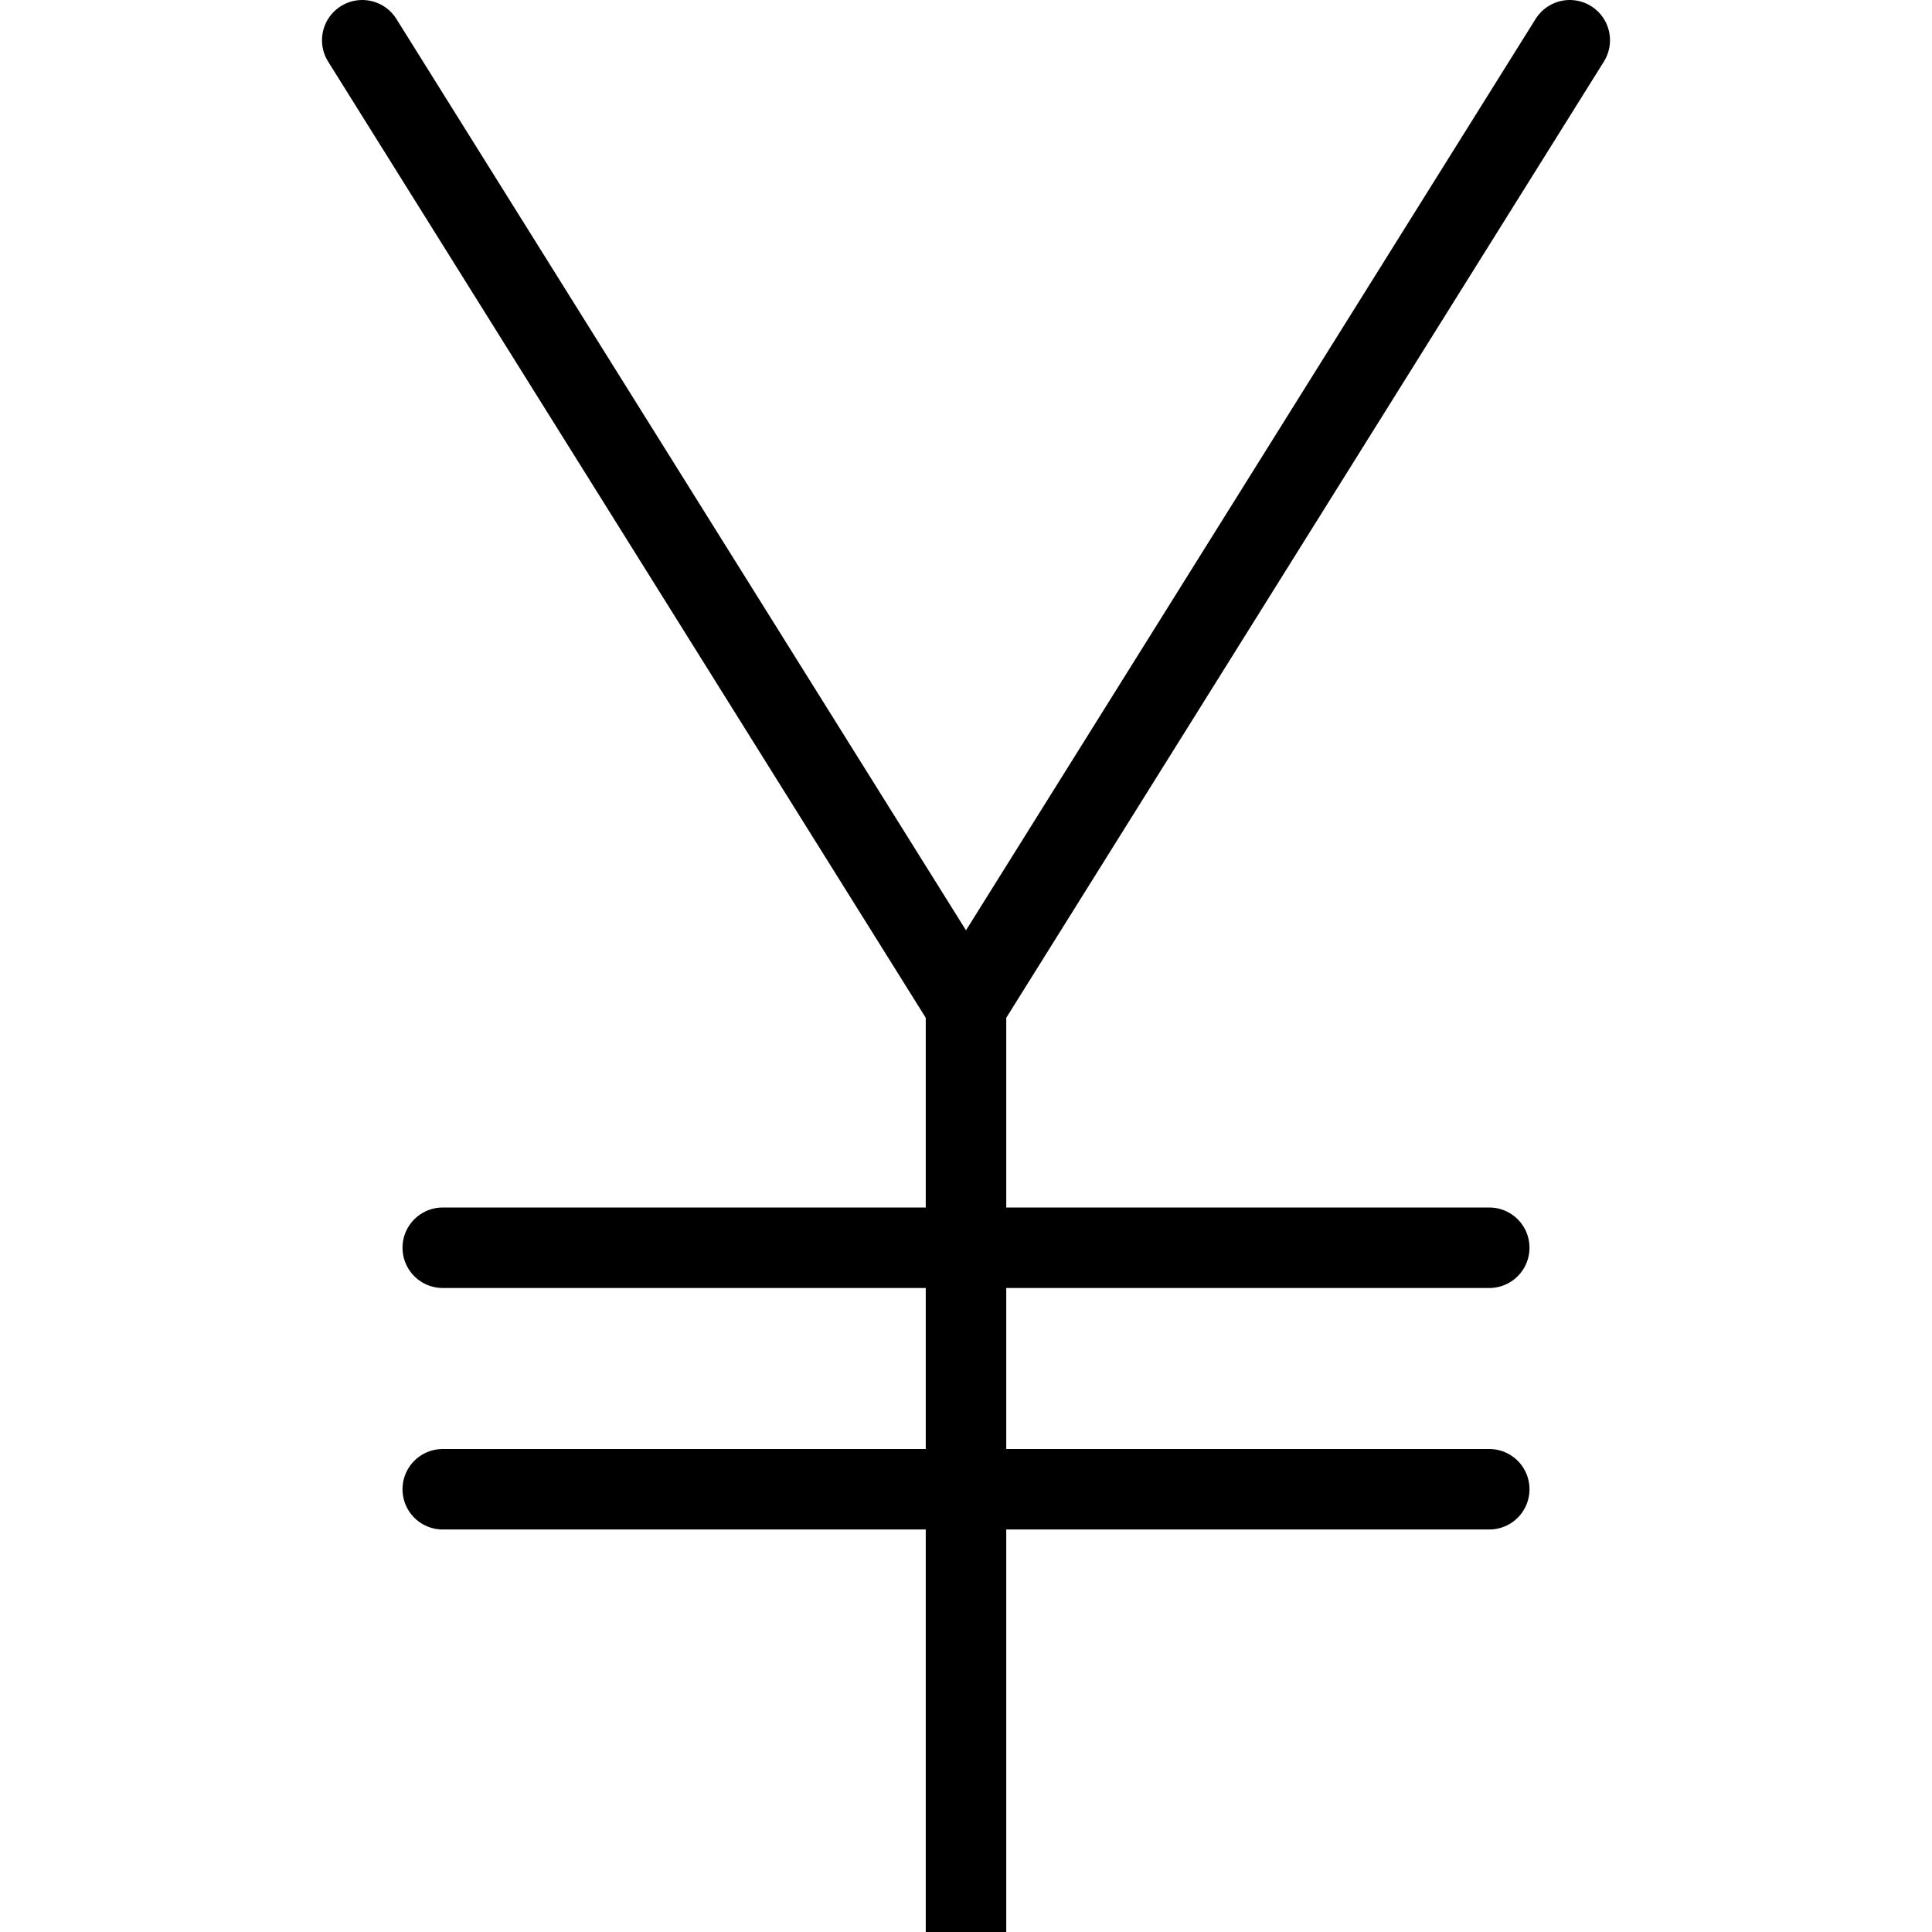 <svg xmlns="http://www.w3.org/2000/svg" viewBox="0 0 24 24"><polyline points="4.5 0.5 12 12.5 19.5 0.5" fill="none" stroke="#000" stroke-linecap="round" stroke-miterlimit="10"/><line x1="12" y1="12" x2="12" y2="24" fill="none" stroke="#000" stroke-miterlimit="10"/><line x1="5.5" y1="15.5" x2="18.5" y2="15.5" fill="none" stroke="#000" stroke-linecap="round" stroke-miterlimit="10"/><line x1="5.5" y1="18.5" x2="18.5" y2="18.5" fill="none" stroke="#000" stroke-linecap="round" stroke-miterlimit="10"/></svg>